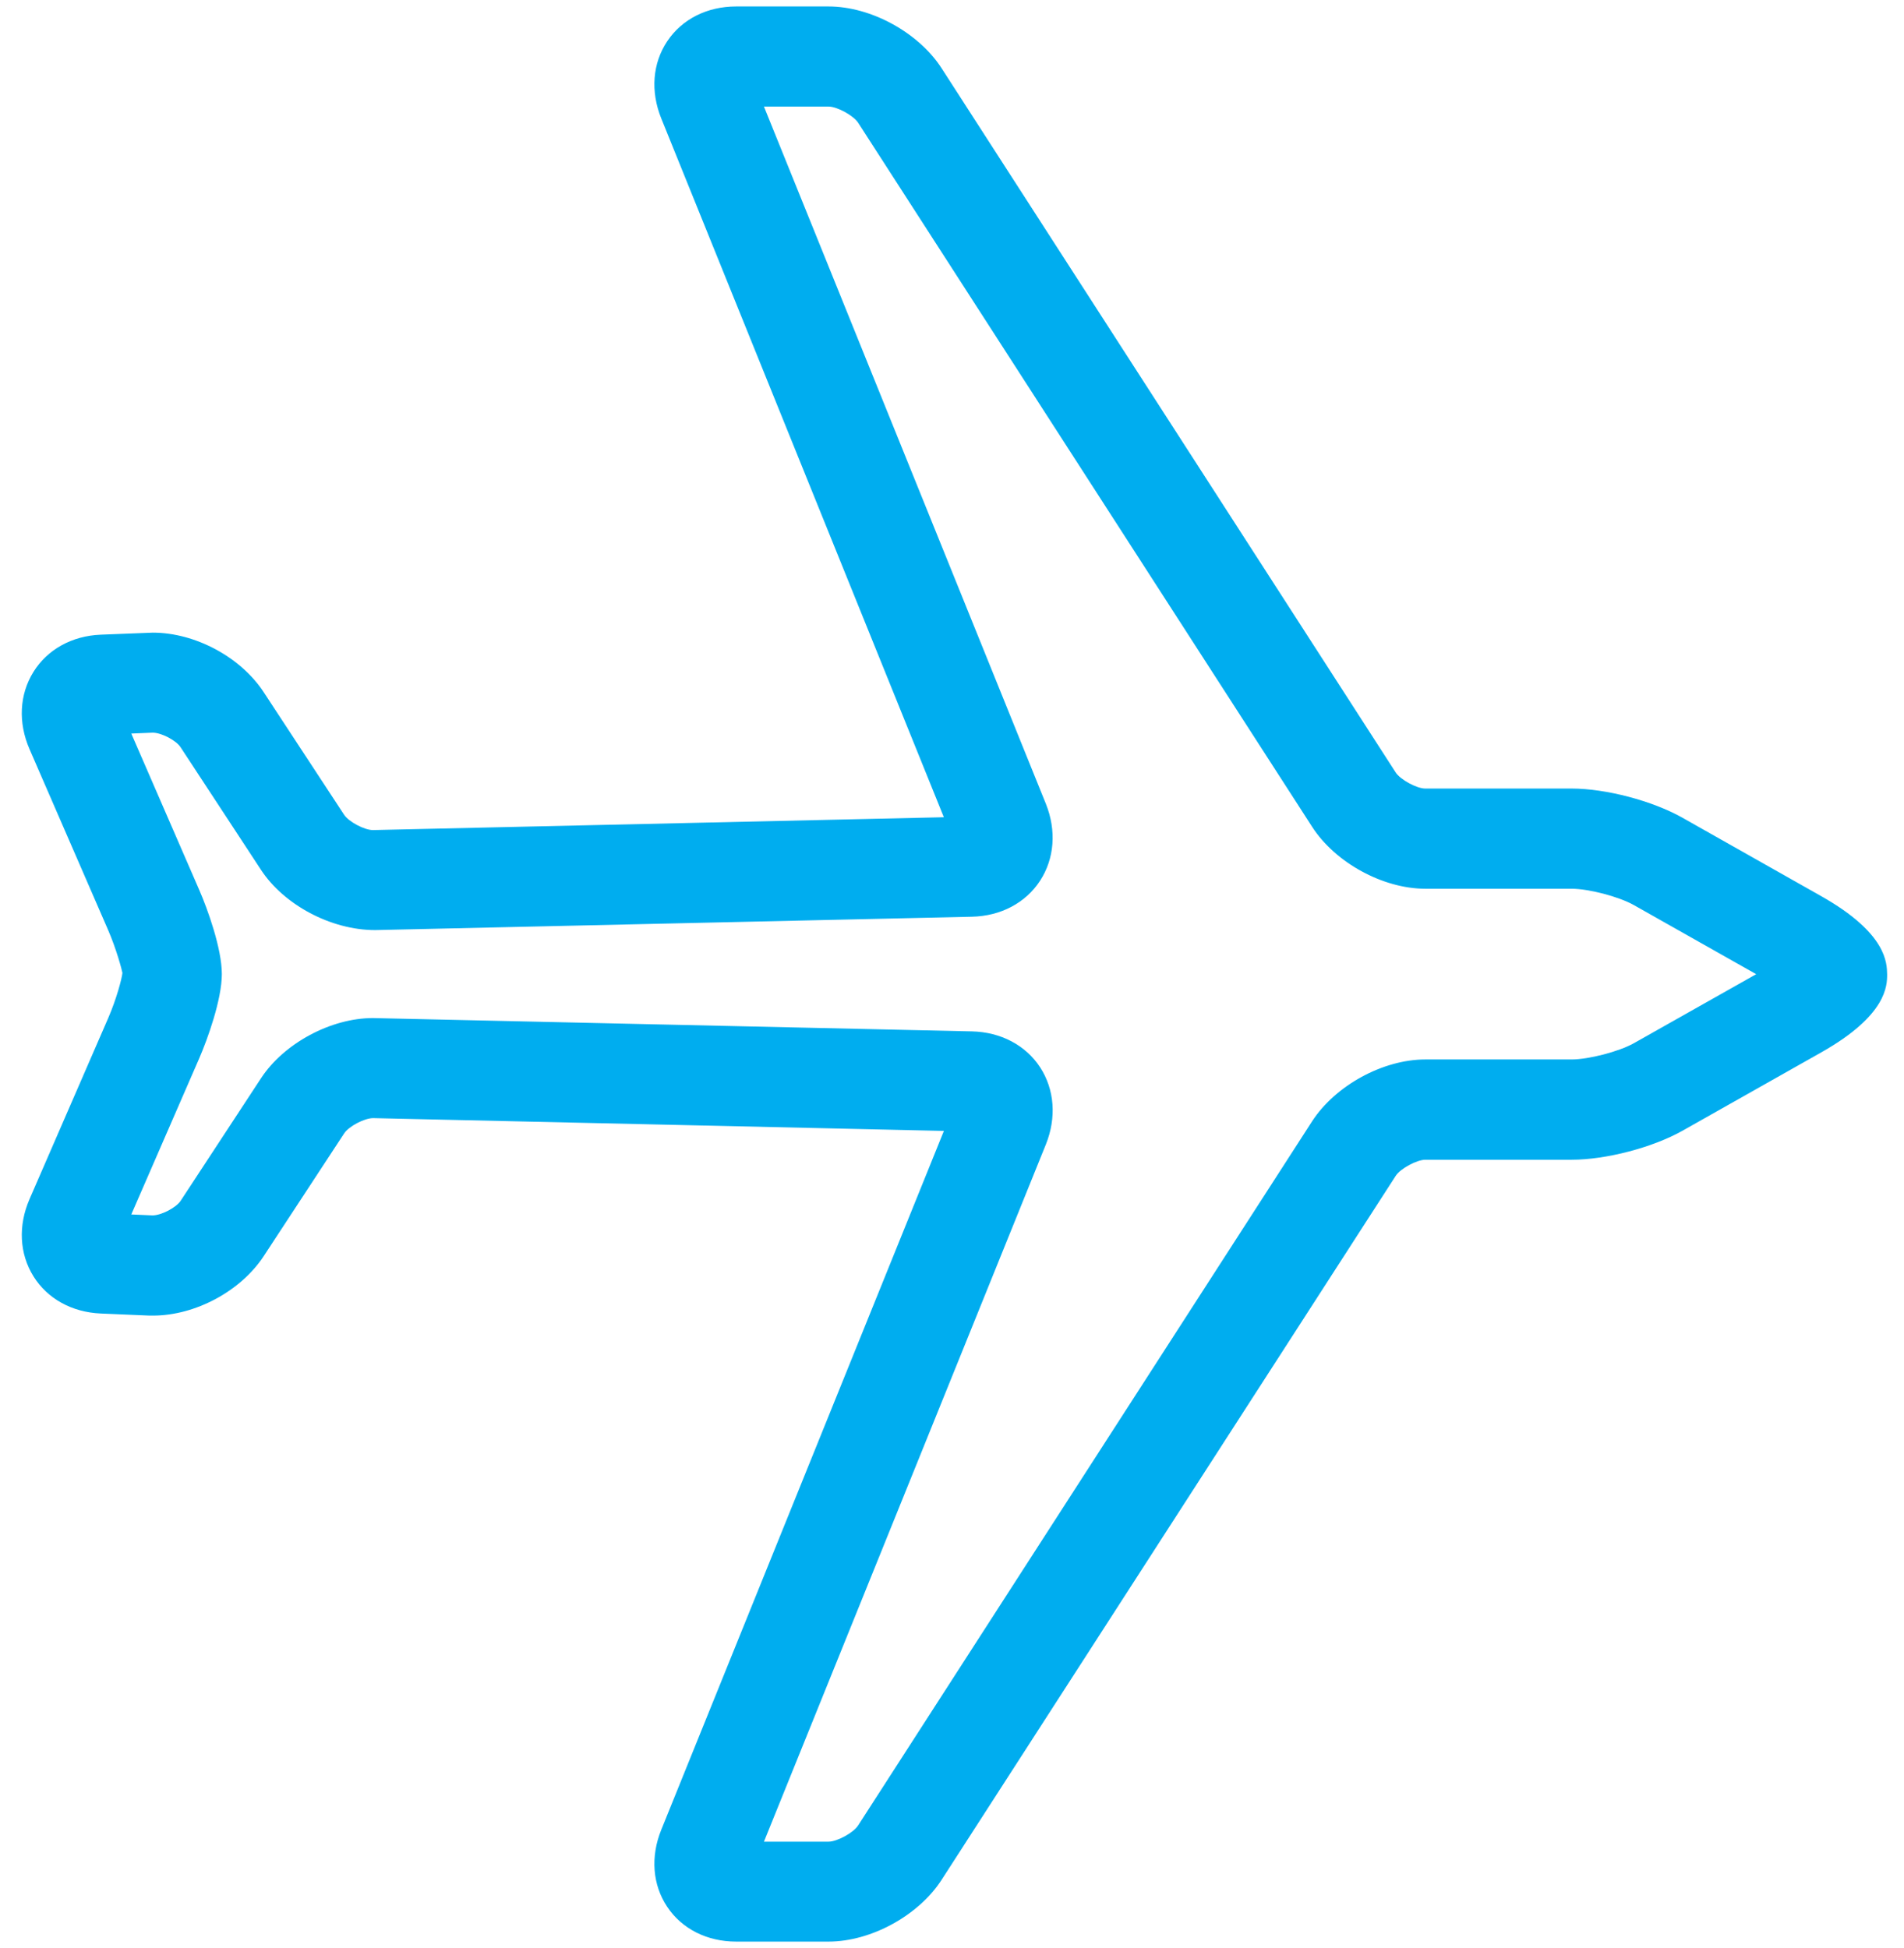 <?xml version="1.0" encoding="utf-8"?>
<!-- Generator: Adobe Illustrator 16.0.0, SVG Export Plug-In . SVG Version: 6.00 Build 0)  -->
<!DOCTYPE svg PUBLIC "-//W3C//DTD SVG 1.1//EN" "http://www.w3.org/Graphics/SVG/1.1/DTD/svg11.dtd">
<svg version="1.1" id="Layer_1" xmlns="http://www.w3.org/2000/svg" xmlns:xlink="http://www.w3.org/1999/xlink" x="0px" y="0px"
	 width="43px" height="44px" viewBox="0 0 43 44" enable-background="new 0 0 43 44" xml:space="preserve">
<path fill="#00ADEF" d="M41.131,20.241l-3.137-1.773c-0.676-0.381-1.727-0.658-2.503-0.658h-3.304c-0.193,0-0.563-0.202-0.668-0.365
	L21.265,1.541c-0.523-0.808-1.596-1.395-2.553-1.395h-2.087c-0.655,0-1.222,0.286-1.555,0.784c-0.334,0.499-0.383,1.134-0.136,1.745
	l6.382,15.783l-12.894,0.29c-0.194,0-0.546-0.188-0.65-0.345L5.953,15.63c-0.518-0.79-1.547-1.341-2.502-1.341l-1.175,0.046
	c-0.65,0.026-1.205,0.333-1.521,0.841c-0.316,0.508-0.35,1.143-0.088,1.745l1.772,4.078c0.193,0.445,0.314,0.907,0.326,0.975
	c-0.012,0.124-0.132,0.586-0.325,1.029l-1.773,4.08c-0.261,0.601-0.228,1.235,0.088,1.743s0.871,0.813,1.52,0.841l1.078,0.046
	l0.102,0.001c0.953,0,1.981-0.551,2.5-1.342L7.772,25.6c0.104-0.16,0.457-0.346,0.655-0.346l12.89,0.289l-6.382,15.782
	c-0.248,0.61-0.199,1.247,0.135,1.745c0.333,0.498,0.9,0.783,1.555,0.783h2.087c0.957,0,2.03-0.586,2.554-1.396L31.52,26.559
	c0.105-0.164,0.477-0.365,0.67-0.365h3.304c0.774,0,1.827-0.274,2.505-0.656l3.136-1.771c1.484-0.839,1.484-1.51,1.484-1.762
	C42.613,21.749,42.613,21.079,41.131,20.241z M36.896,23.564c-0.336,0.188-1.019,0.365-1.404,0.365h-3.303
	c-0.957,0-2.031,0.588-2.556,1.396L19.38,41.229c-0.106,0.166-0.475,0.367-0.668,0.367h-1.459l6.367-15.748
	c0.243-0.605,0.196-1.24-0.13-1.742c-0.327-0.5-0.889-0.795-1.537-0.811L8.421,22.994c-0.947,0-2.009,0.57-2.526,1.359l-1.817,2.771
	c-0.101,0.151-0.434,0.327-0.634,0.327L2.965,27.43l1.533-3.523C4.688,23.469,5.01,22.574,5.01,22s-0.321-1.468-0.513-1.906
	l-1.532-3.526l0.484-0.02c0.193,0,0.527,0.173,0.627,0.326l1.818,2.772c0.517,0.789,1.579,1.361,2.579,1.361
	c0.001,0,0.001,0,0.001,0l13.478-0.302c0.649-0.015,1.209-0.311,1.536-0.811c0.326-0.5,0.375-1.135,0.131-1.742L17.253,2.407h1.459
	c0.194,0,0.562,0.202,0.668,0.365l10.255,15.905c0.522,0.808,1.598,1.396,2.555,1.396h3.304c0.388,0,1.067,0.179,1.403,0.368
	l2.765,1.562L36.896,23.564z"/>
</svg>
